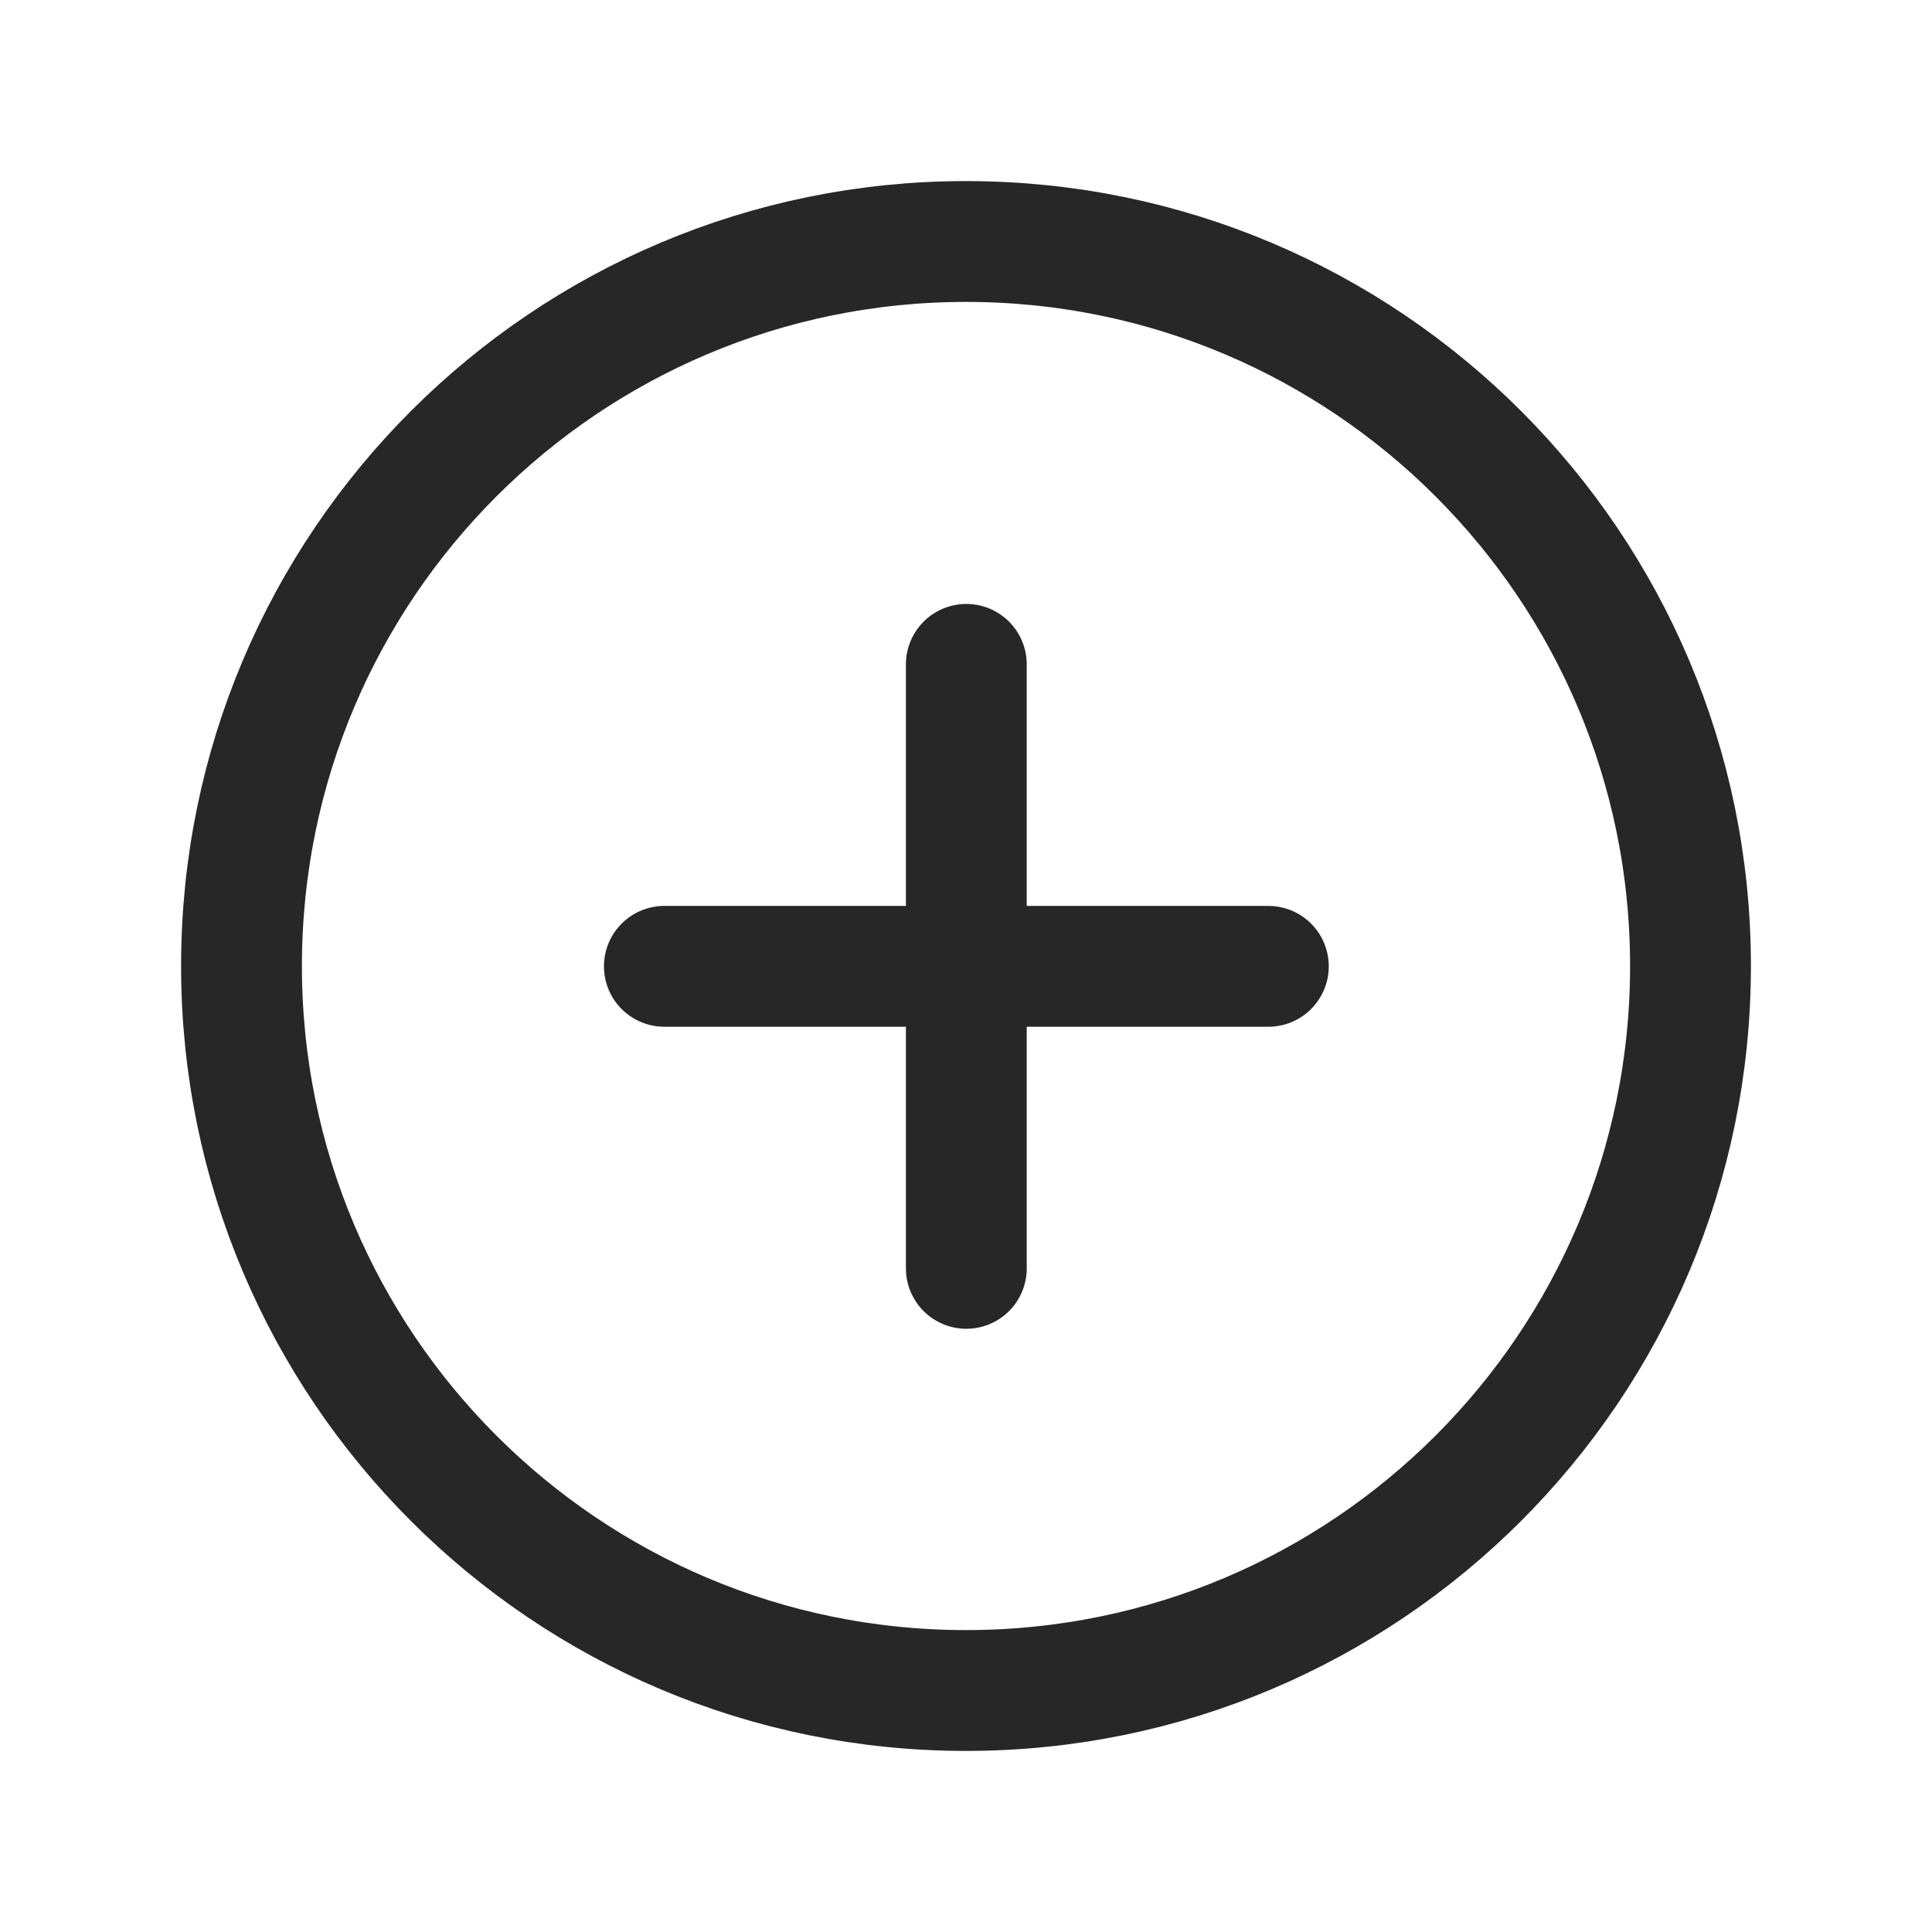 <svg width="24" height="24" viewBox="0 0 24 24" fill="none" xmlns="http://www.w3.org/2000/svg">
<path d="M8.253 12.004H12.004M12.004 12.004L15.756 12.004M12.004 12.004V8.253M12.004 12.004V15.756M21 12C21 16.971 16.971 21 12 21C7.029 21 3 16.971 3 12C3 7.029 7.029 3 12 3C16.971 3 21 7.029 21 12Z" stroke="#272727" stroke-width="1.501" stroke-linecap="round"/>
</svg>
